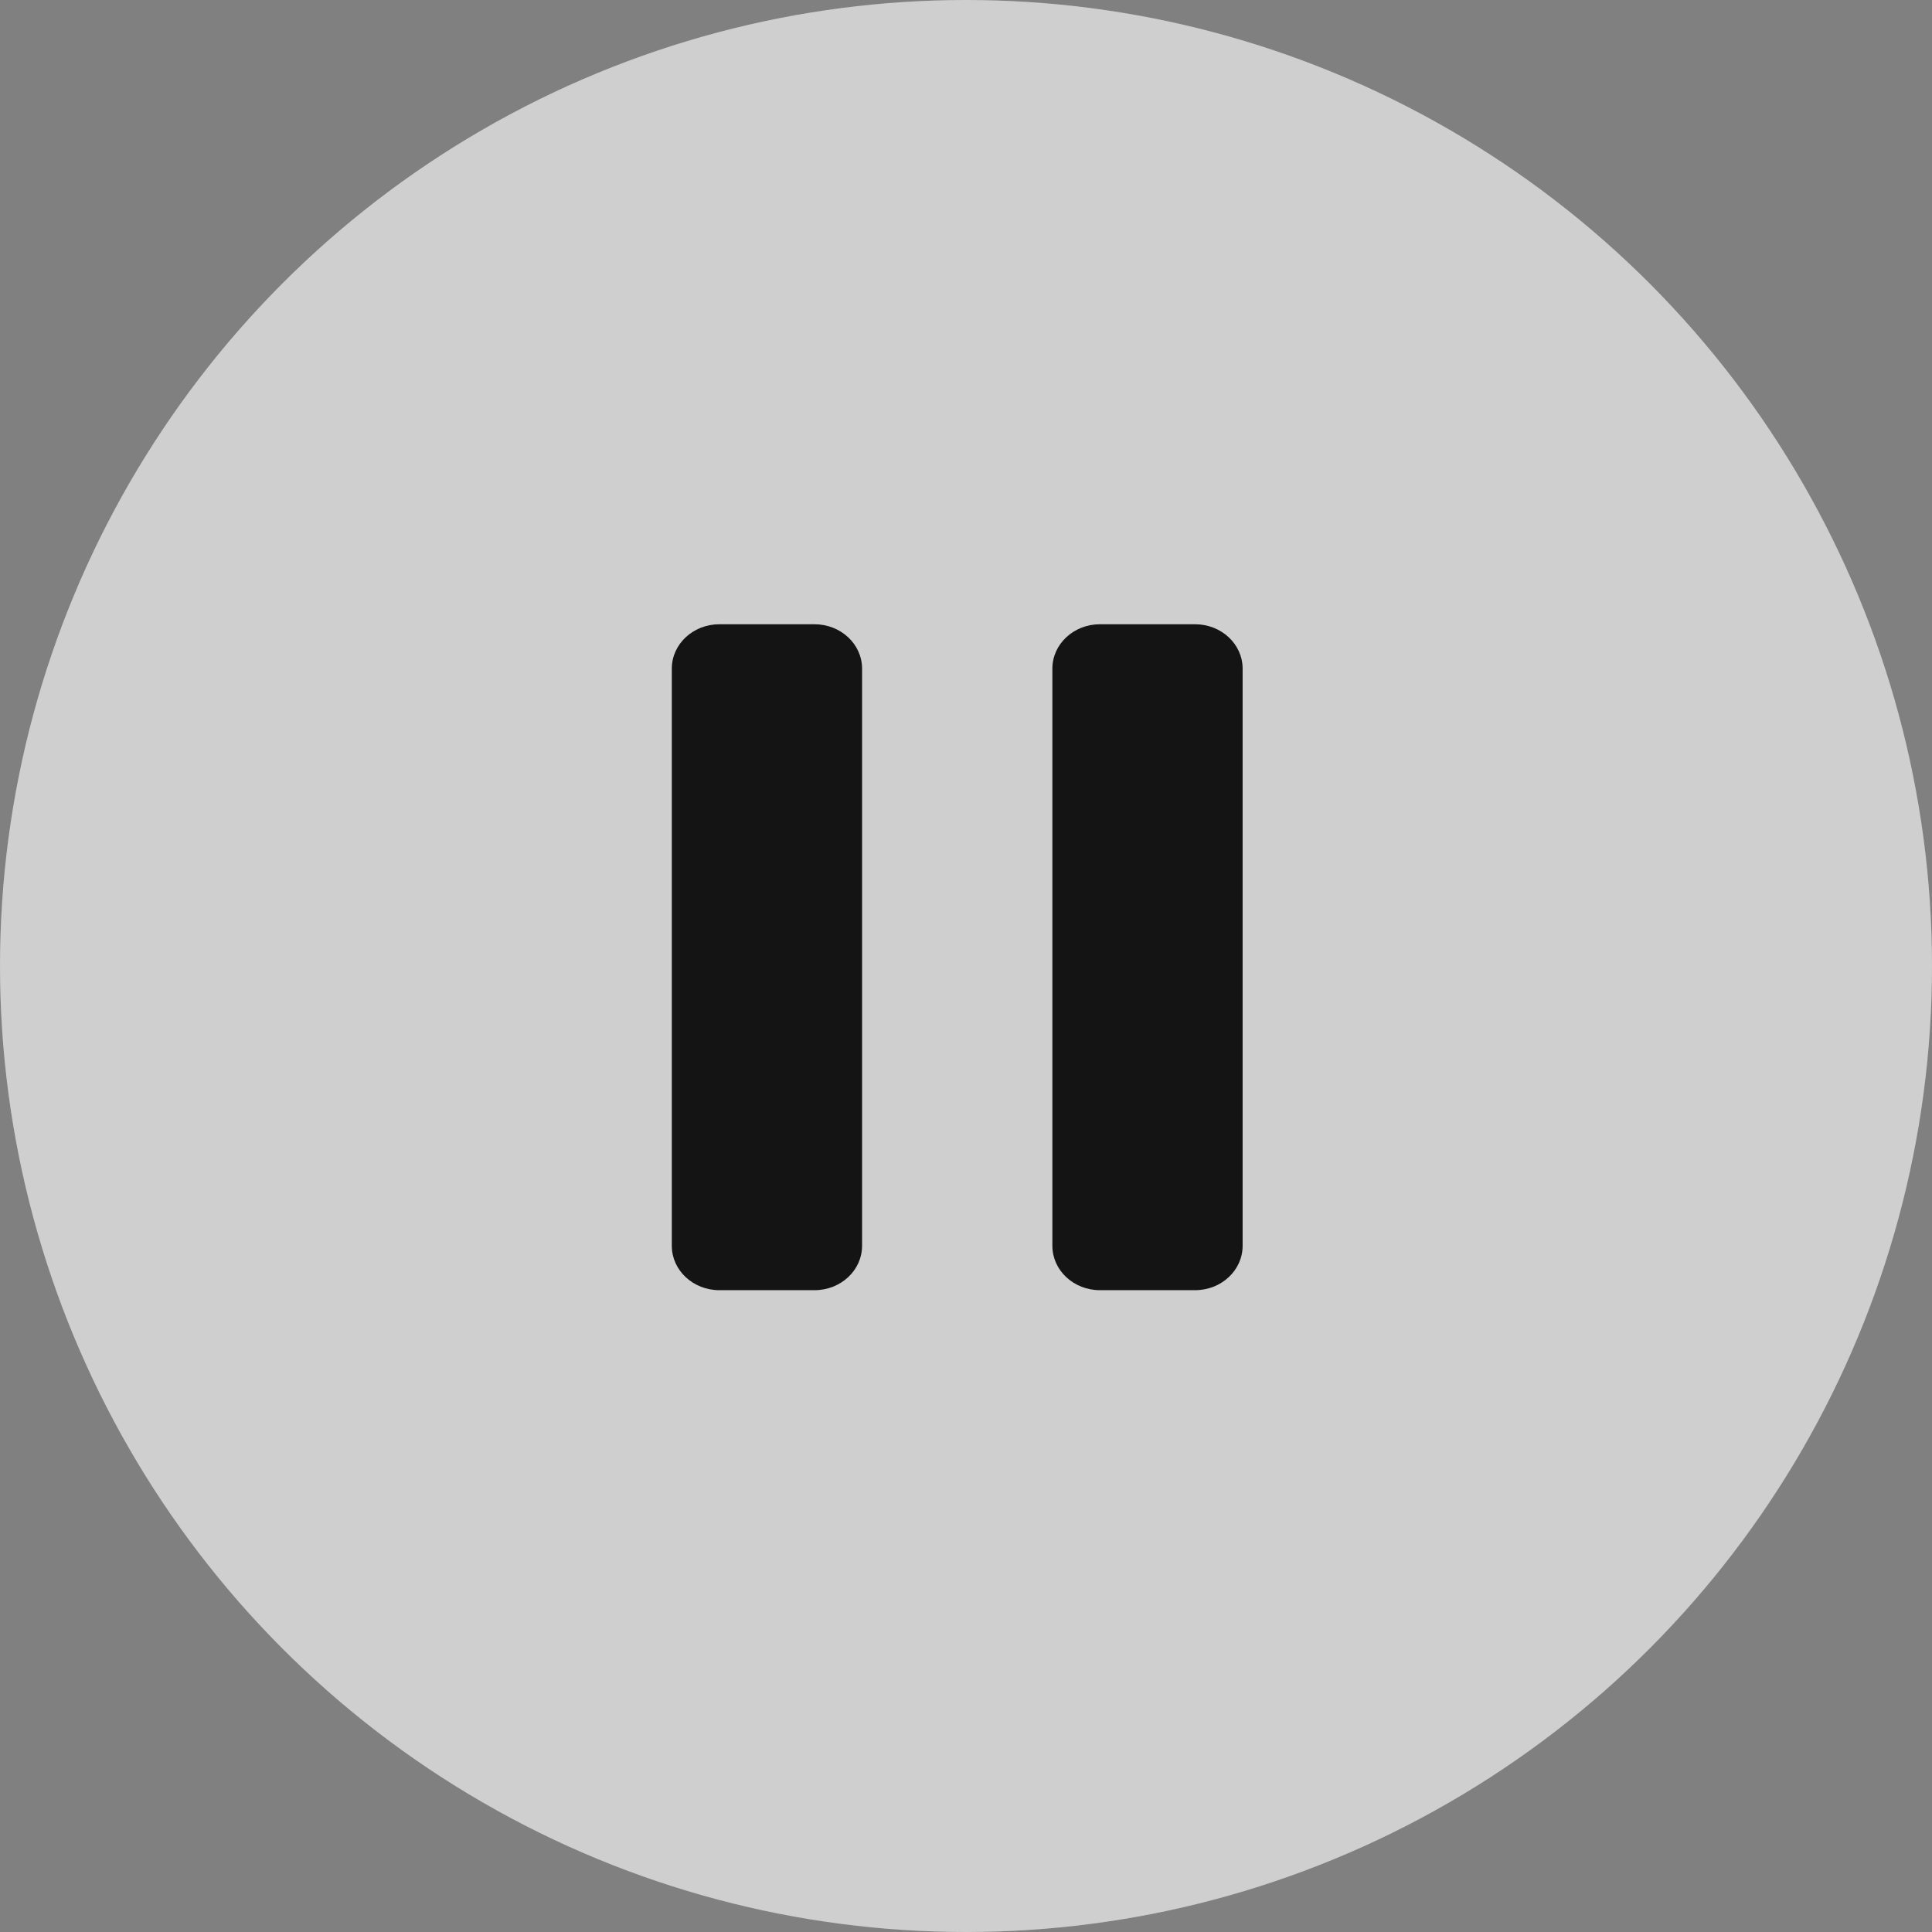 <?xml version="1.0" encoding="UTF-8"?>
<svg width="44px" height="44px" viewBox="0 0 44 44" version="1.1" xmlns="http://www.w3.org/2000/svg" xmlns:xlink="http://www.w3.org/1999/xlink">
    <rect x="0" y="0" width="44" height="44" fill="#808080" stroke="none"/>
    <!-- Generator: Sketch 57.1 (83088) - https://sketch.com -->
    <title>pause_press</title>
    <desc>Created with Sketch.</desc>
    <g id="pause_press" stroke="none" stroke-width="1" fill="none" fill-rule="evenodd" fill-opacity="0.9">
        <g id="编组-2">
            <circle id="椭圆形" fill="#EDEDED" cx="22" cy="22" r="22"></circle>
            <g id="3.Icons/Filled/pause" transform="translate(8.8, 8.8)" fill="#000000">
                <path d="M7.583,5.417 L9.75,5.417 C10.348,5.417 10.833,5.869 10.833,6.428 L10.833,19.572 C10.833,20.131 10.348,20.583 9.75,20.583 L7.583,20.583 C6.985,20.583 6.5,20.131 6.5,19.572 L6.5,6.428 C6.5,5.869 6.985,5.417 7.583,5.417 Z" id="路径"></path>
                <path d="M16.25,5.417 L18.417,5.417 C19.015,5.417 19.5,5.869 19.5,6.428 L19.5,19.572 C19.5,20.131 19.015,20.583 18.417,20.583 L16.25,20.583 C15.652,20.583 15.167,20.131 15.167,19.572 L15.167,6.428 C15.167,5.869 15.652,5.417 16.25,5.417 Z" id="路径"></path>
            </g>
            <circle id="椭圆形" fill="#000000" opacity="0.1" cx="22" cy="22" r="22"></circle>
        </g>
    </g>
</svg>